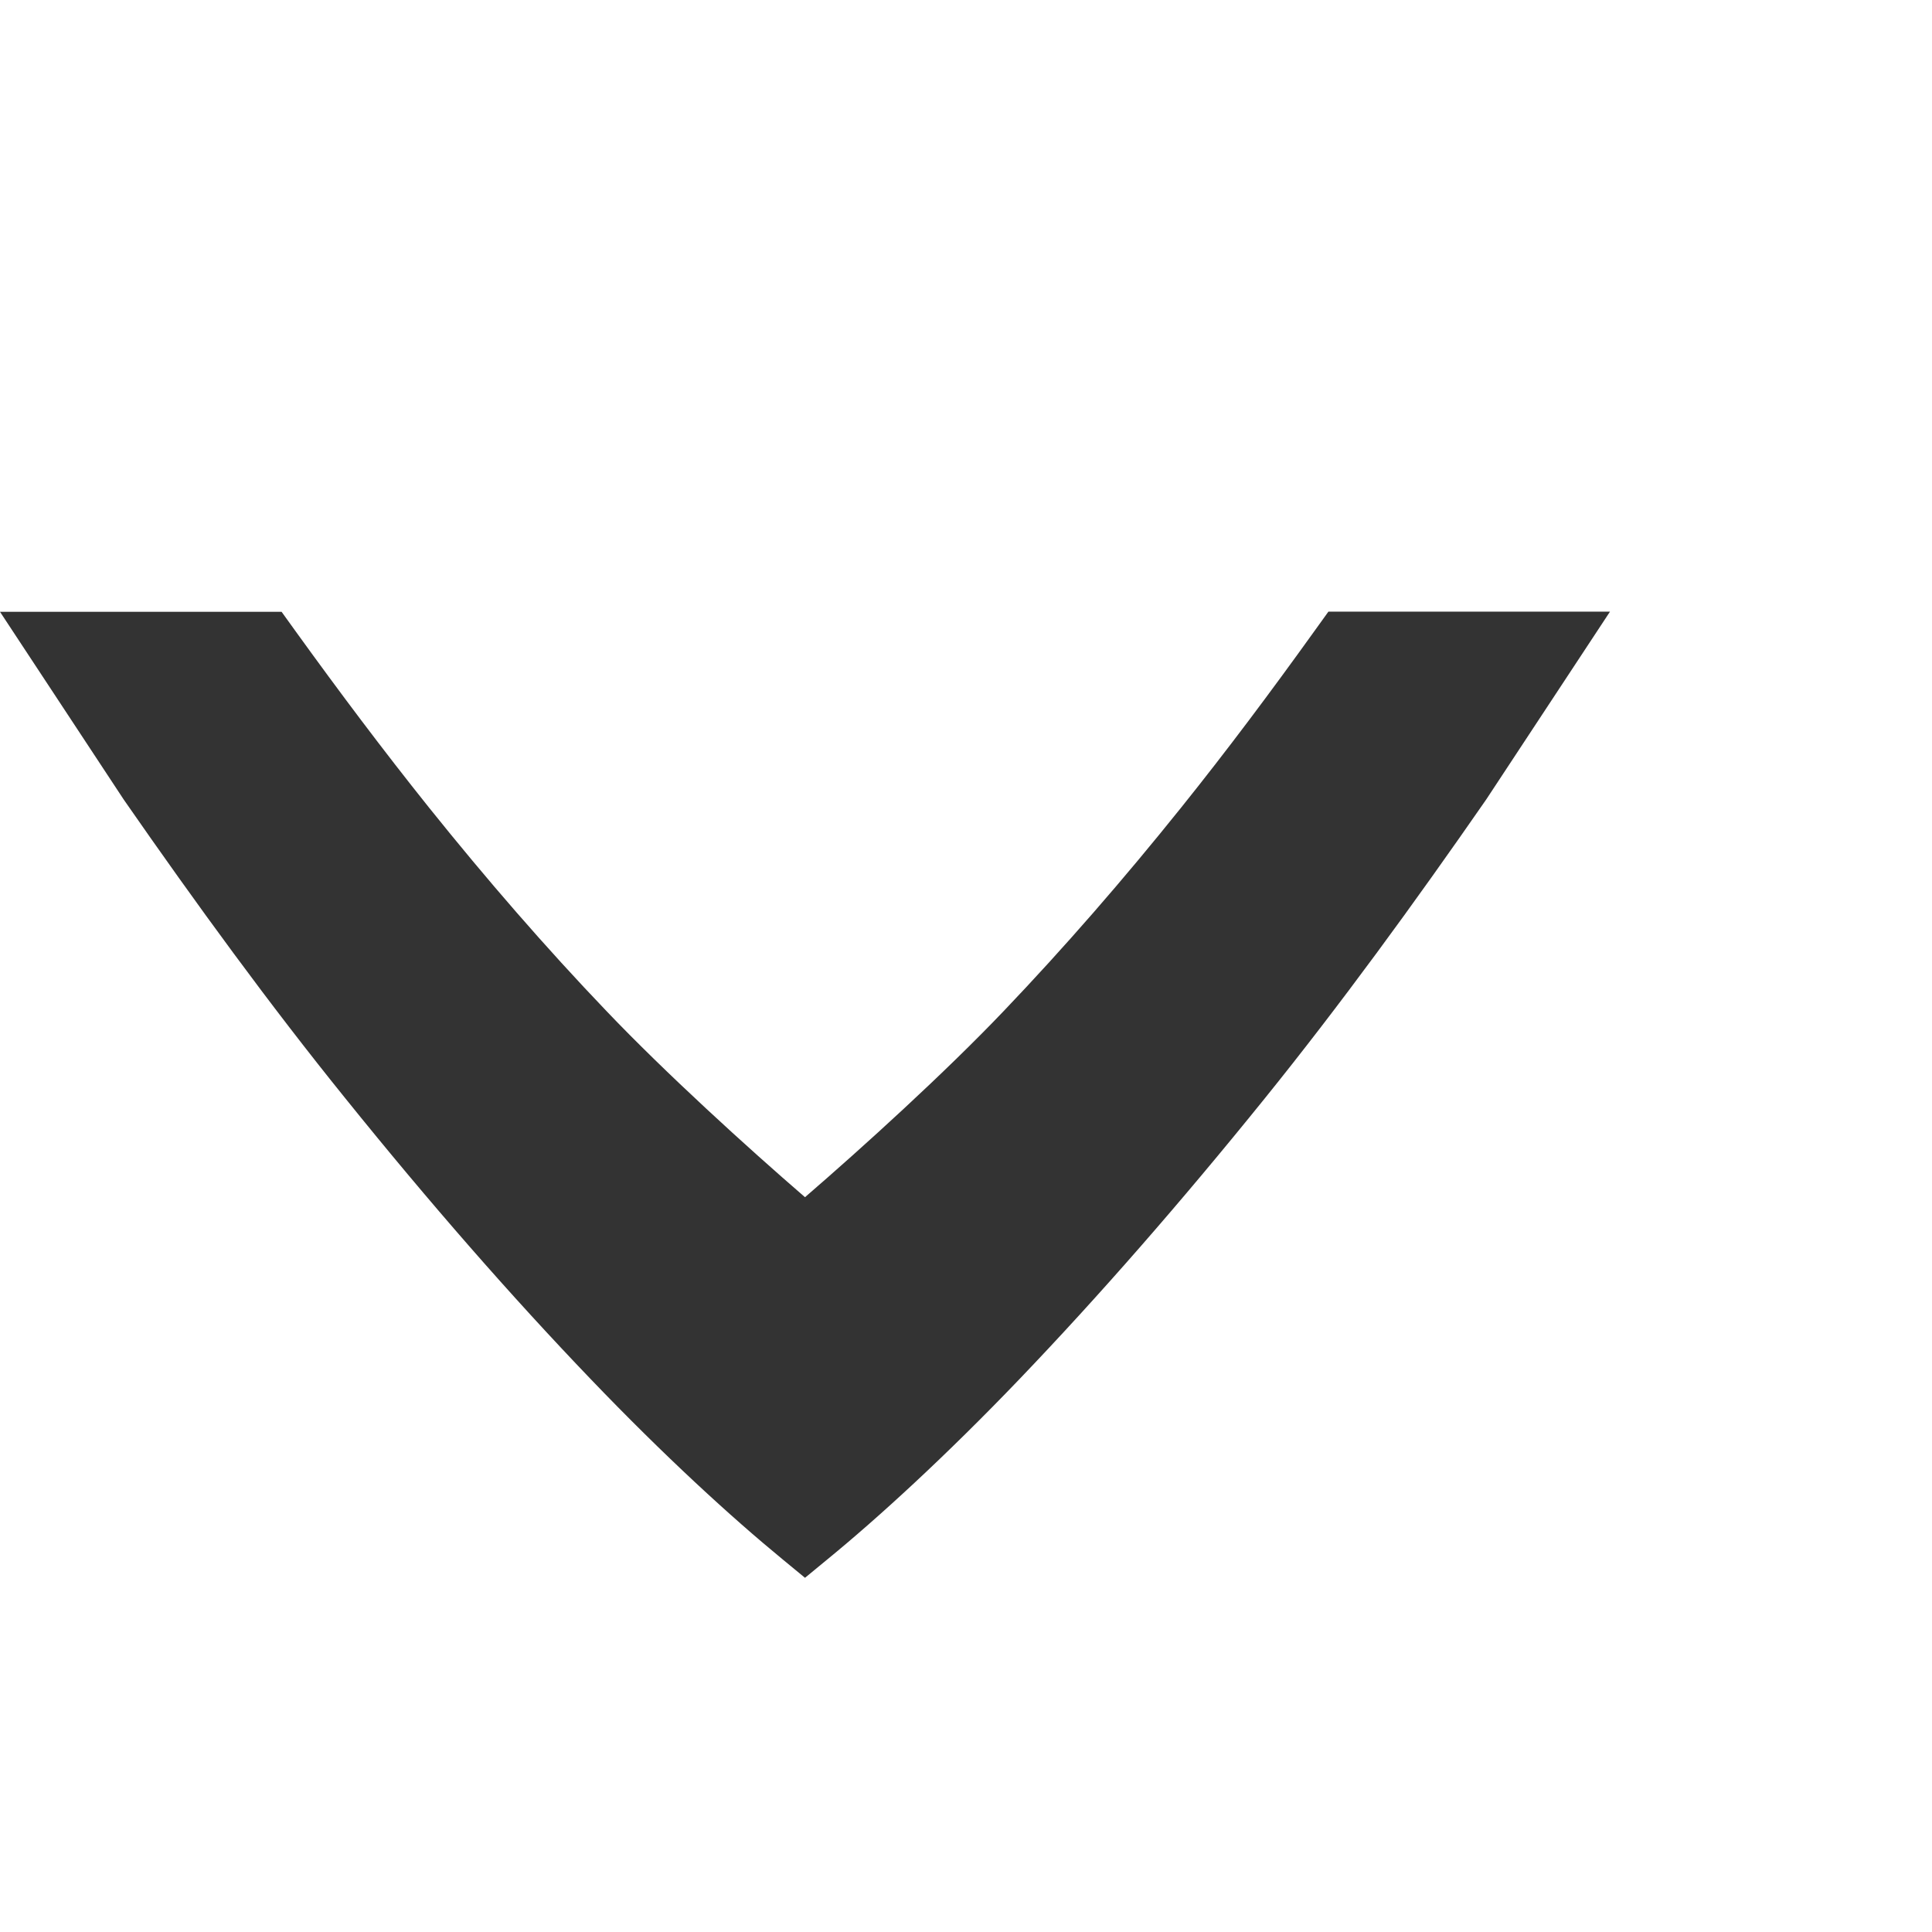<?xml version="1.0" encoding="UTF-8" standalone="no"?>
<svg
   xmlns:dc="http://purl.org/dc/elements/1.1/"
   xmlns:cc="http://creativecommons.org/ns#"
   xmlns:rdf="http://www.w3.org/1999/02/22-rdf-syntax-ns#"
   xmlns:svg="http://www.w3.org/2000/svg"
   xmlns="http://www.w3.org/2000/svg"
   version="1.1"
   width="12"
   viewBox="0 0 12 12"
   height="12"
   id="svg4874">
  <defs
     id="defs9" />
  <rect
     id="rect4782-01"
     style="color:#000000;fill:none"
     transform="matrix(0,1,1,0,0,0)"
     height="96"
     width="96"
     y="-2.2583008e-06"
     x="-84.005" />
  <path
     id="path4224"
     style="color:#000000;text-indent:0;text-decoration:none;text-decoration-line:none;text-decoration-style:solid;text-decoration-color:#000000;text-transform:none;white-space:normal;isolation:auto;mix-blend-mode:normal;solid-color:#000000;fill:#333333;color-rendering:auto;image-rendering:auto;shape-rendering:auto"
     d="m 0,3.8 1.749,0 0.09,0.125 C 2.106,4.295 2.379,4.659 2.663,5.014 3.023,5.463 3.39,5.886 3.767,6.28 4.131,6.662 4.641,7.126 5,7.436 5.359,7.126 5.87,6.662 6.234,6.28 6.61,5.886 6.978,5.463 7.338,5.014 7.622,4.66 7.894,4.296 8.161,3.924 l 0.09,-0.125 1.749,0 -0.769,1.167 C 8.781,5.615 8.324,6.242 7.856,6.822 7.333,7.47 6.825,8.051 6.332,8.566 5.876,9.042 5.453,9.429 5.136,9.688 L 5,9.8 4.864,9.688 C 4.54,9.422 4.125,9.042 3.669,8.566 3.175,8.051 2.667,7.47 2.145,6.822 1.677,6.243 1.219,5.615 0.769,4.967 Z" />
</svg>
